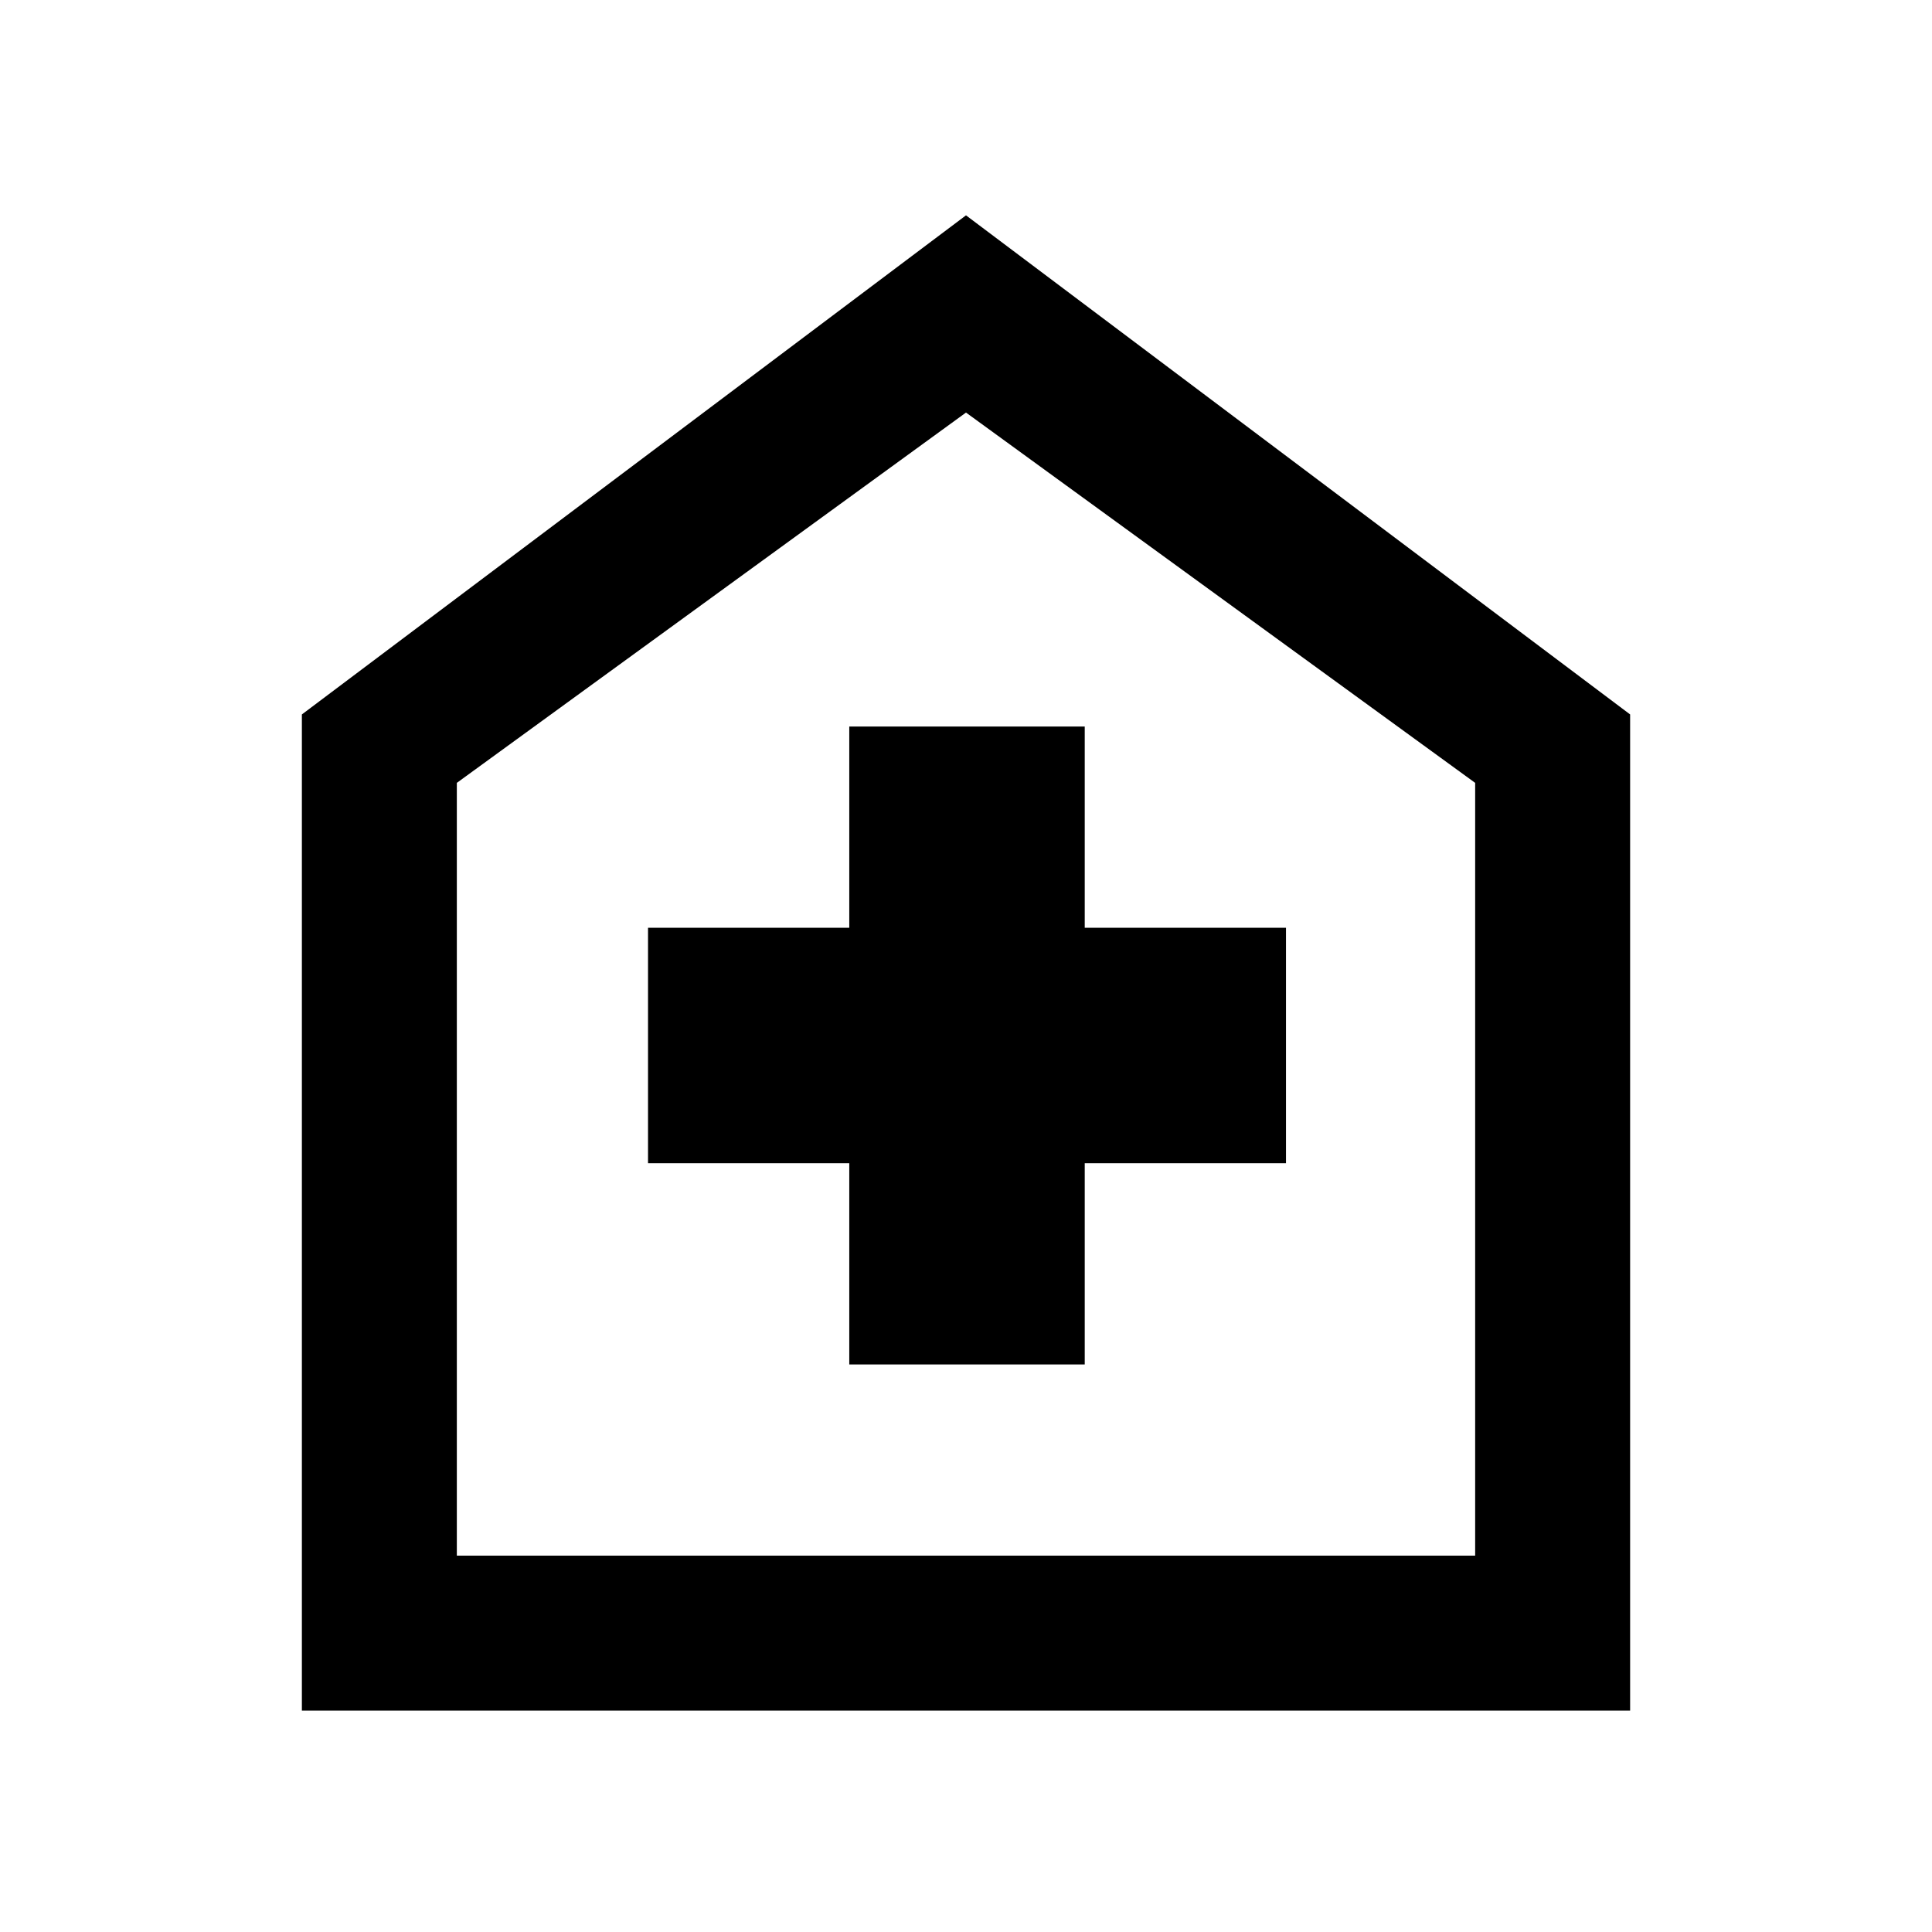 <svg xmlns="http://www.w3.org/2000/svg" height="48" width="48"><path d="M21.1 33.9h5.85v-5h5v-5.85h-5v-5H21.1v5h-5v5.85h5ZM7.5 42.5V17.75L24 5.35l16.5 12.4V42.5Zm3.85-3.85h25.3v-19.2L24 10.25l-12.65 9.2ZM24 24.3Z"/></svg>